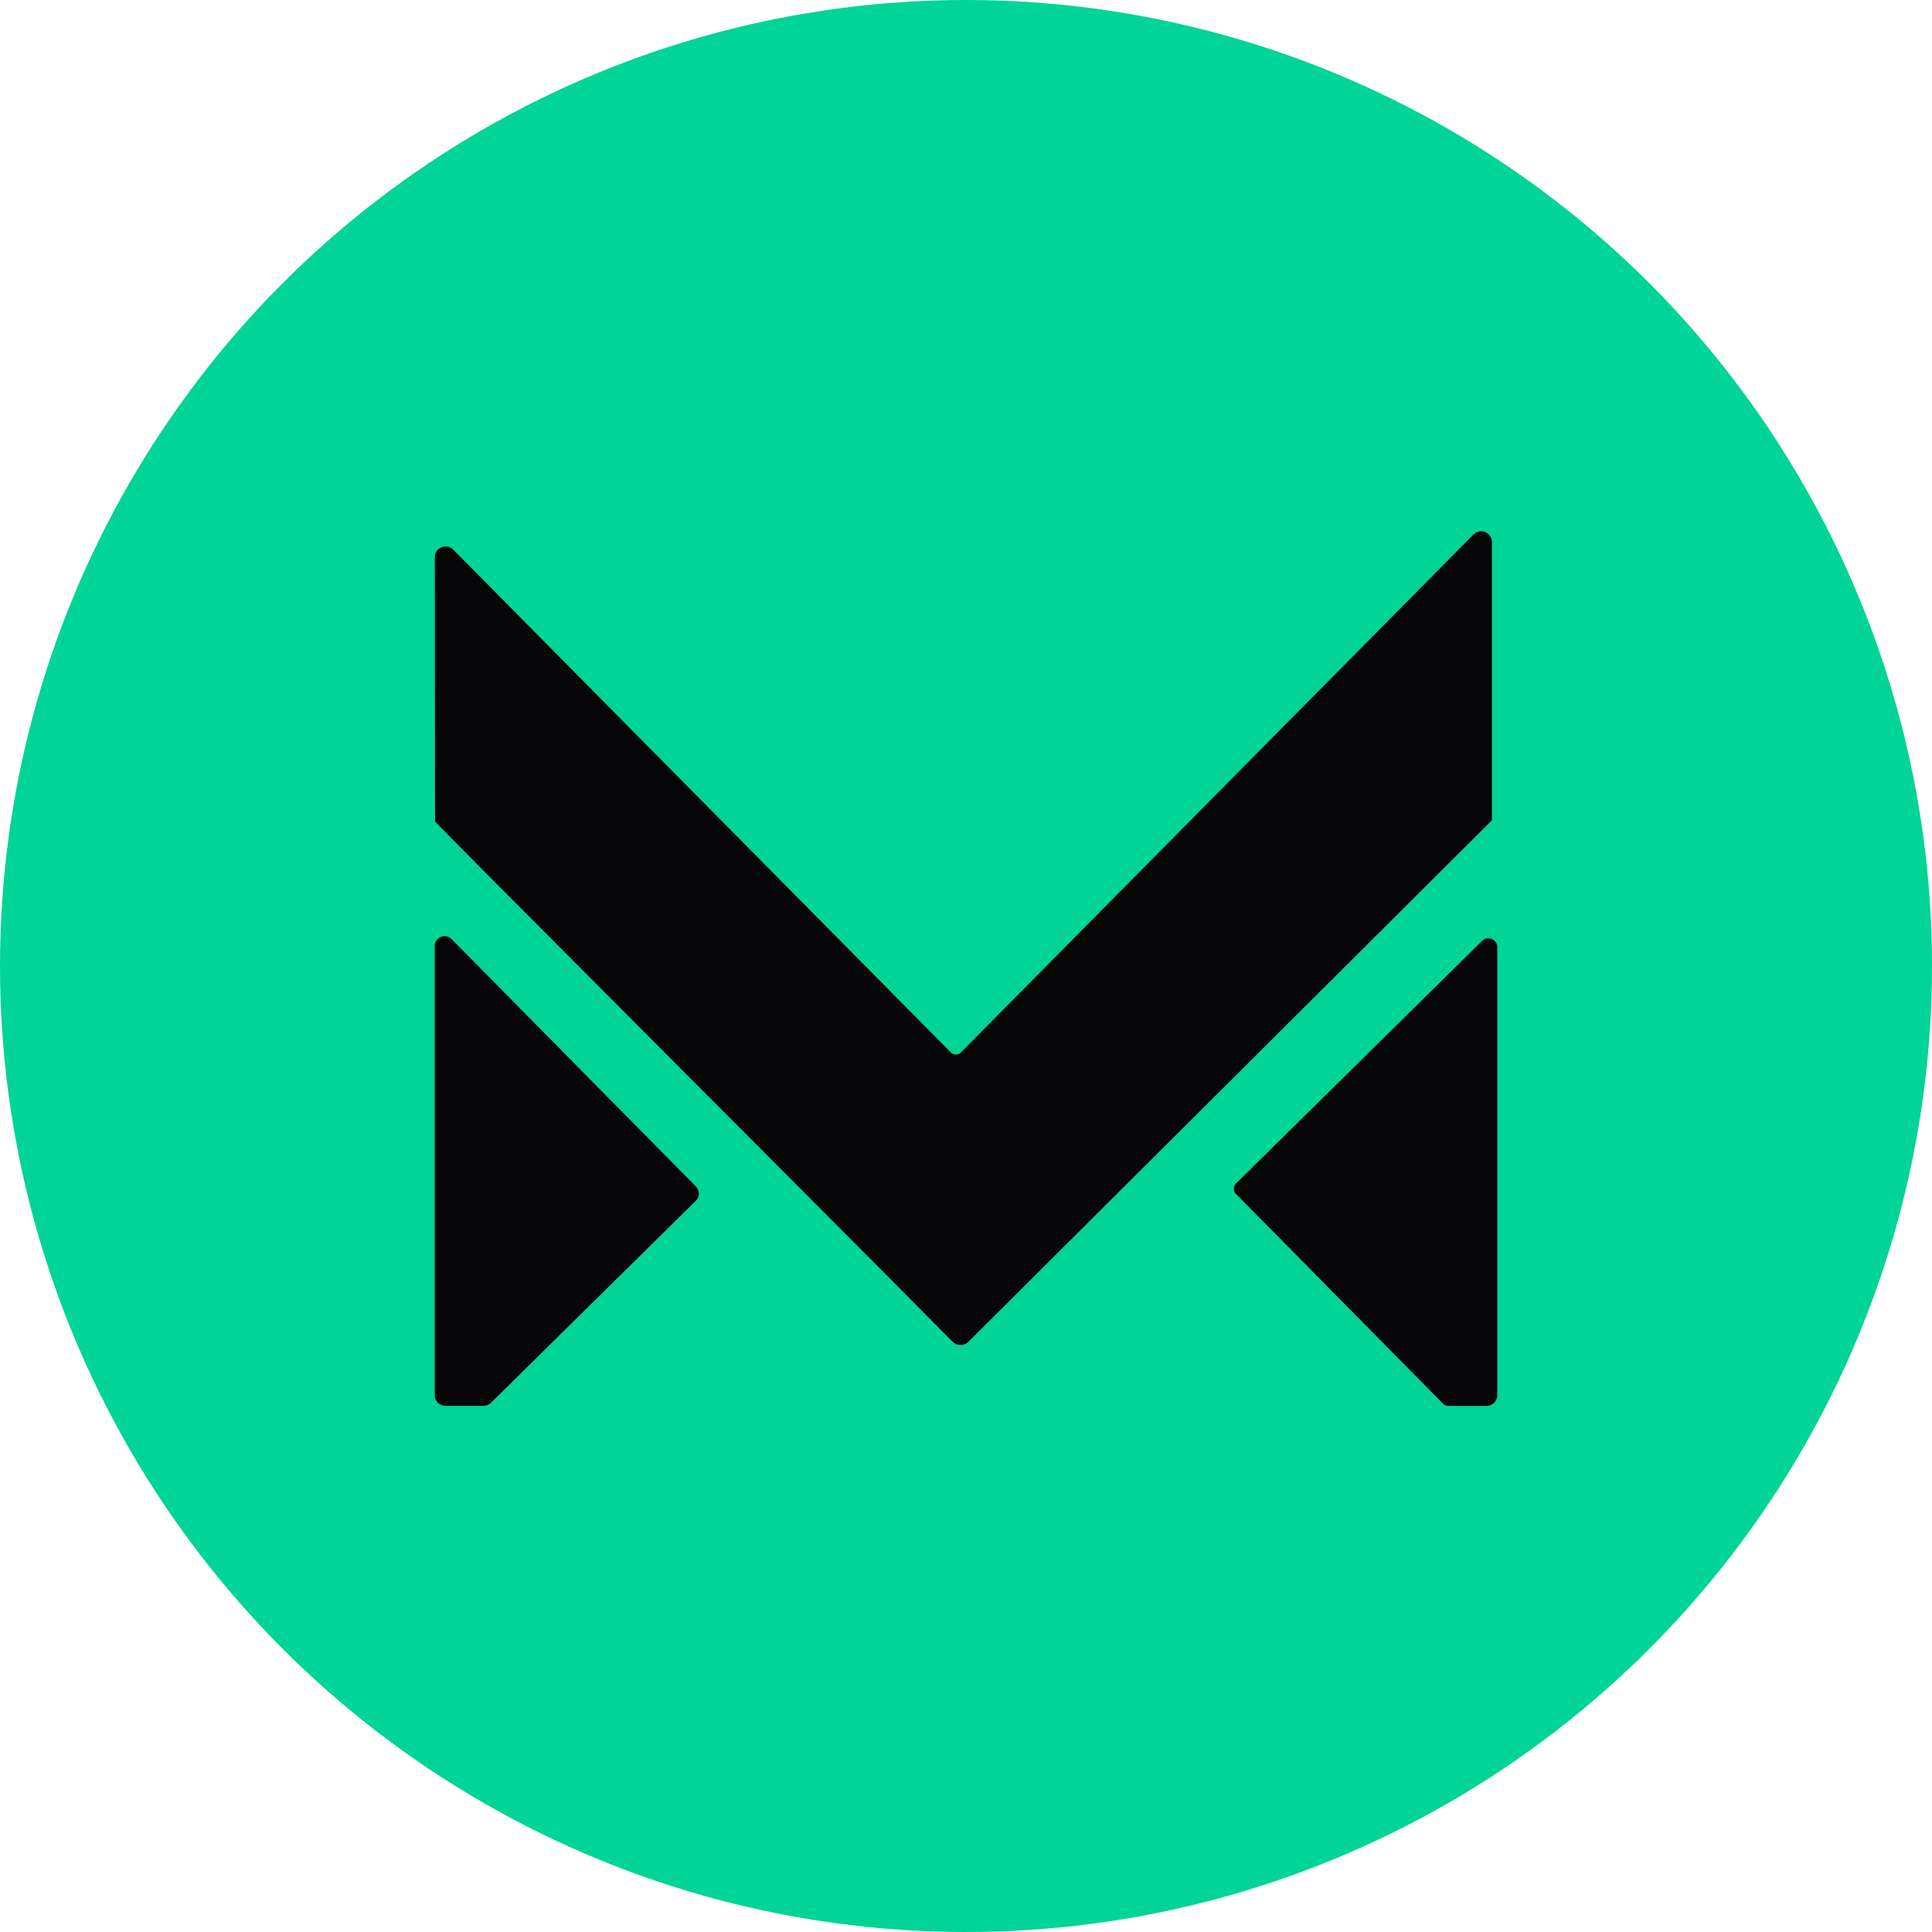 <svg width="24" height="24" viewBox="0 0 24 24" fill="none" xmlns="http://www.w3.org/2000/svg">
<circle cx="12" cy="12" r="12" fill="#00D496"/>
<path d="M18.306 6.638C17.378 7.576 13.811 11.178 11.935 13.075C11.901 13.11 11.846 13.108 11.812 13.074C9.75 10.991 7.717 8.937 5.631 6.829C5.547 6.744 5.401 6.803 5.401 6.922L5.404 10.202C5.404 10.226 10.145 14.959 11.833 16.667C11.887 16.722 11.975 16.723 12.03 16.668C14.217 14.49 18.533 10.19 18.533 10.19V6.733C18.532 6.615 18.39 6.555 18.307 6.639L18.306 6.638Z" fill="#060508"/>
<path d="M8.645 14.915C8.694 14.867 8.694 14.788 8.645 14.739C7.638 13.719 6.637 12.705 5.611 11.667C5.534 11.588 5.4 11.642 5.4 11.753V14.829V17.331C5.4 17.404 5.46 17.464 5.534 17.464H6.006C6.041 17.464 6.074 17.451 6.099 17.426C6.949 16.587 7.803 15.746 8.645 14.915Z" fill="#060508"/>
<path d="M18.6 14.766V11.767C18.6 11.669 18.481 11.618 18.411 11.688C17.394 12.691 16.365 13.705 15.354 14.702C15.318 14.738 15.318 14.796 15.354 14.832C16.209 15.697 17.062 16.561 17.927 17.438C17.944 17.455 17.967 17.465 17.991 17.465H18.466C18.54 17.465 18.6 17.405 18.6 17.332V14.767V14.766Z" fill="#060508"/>
</svg>
